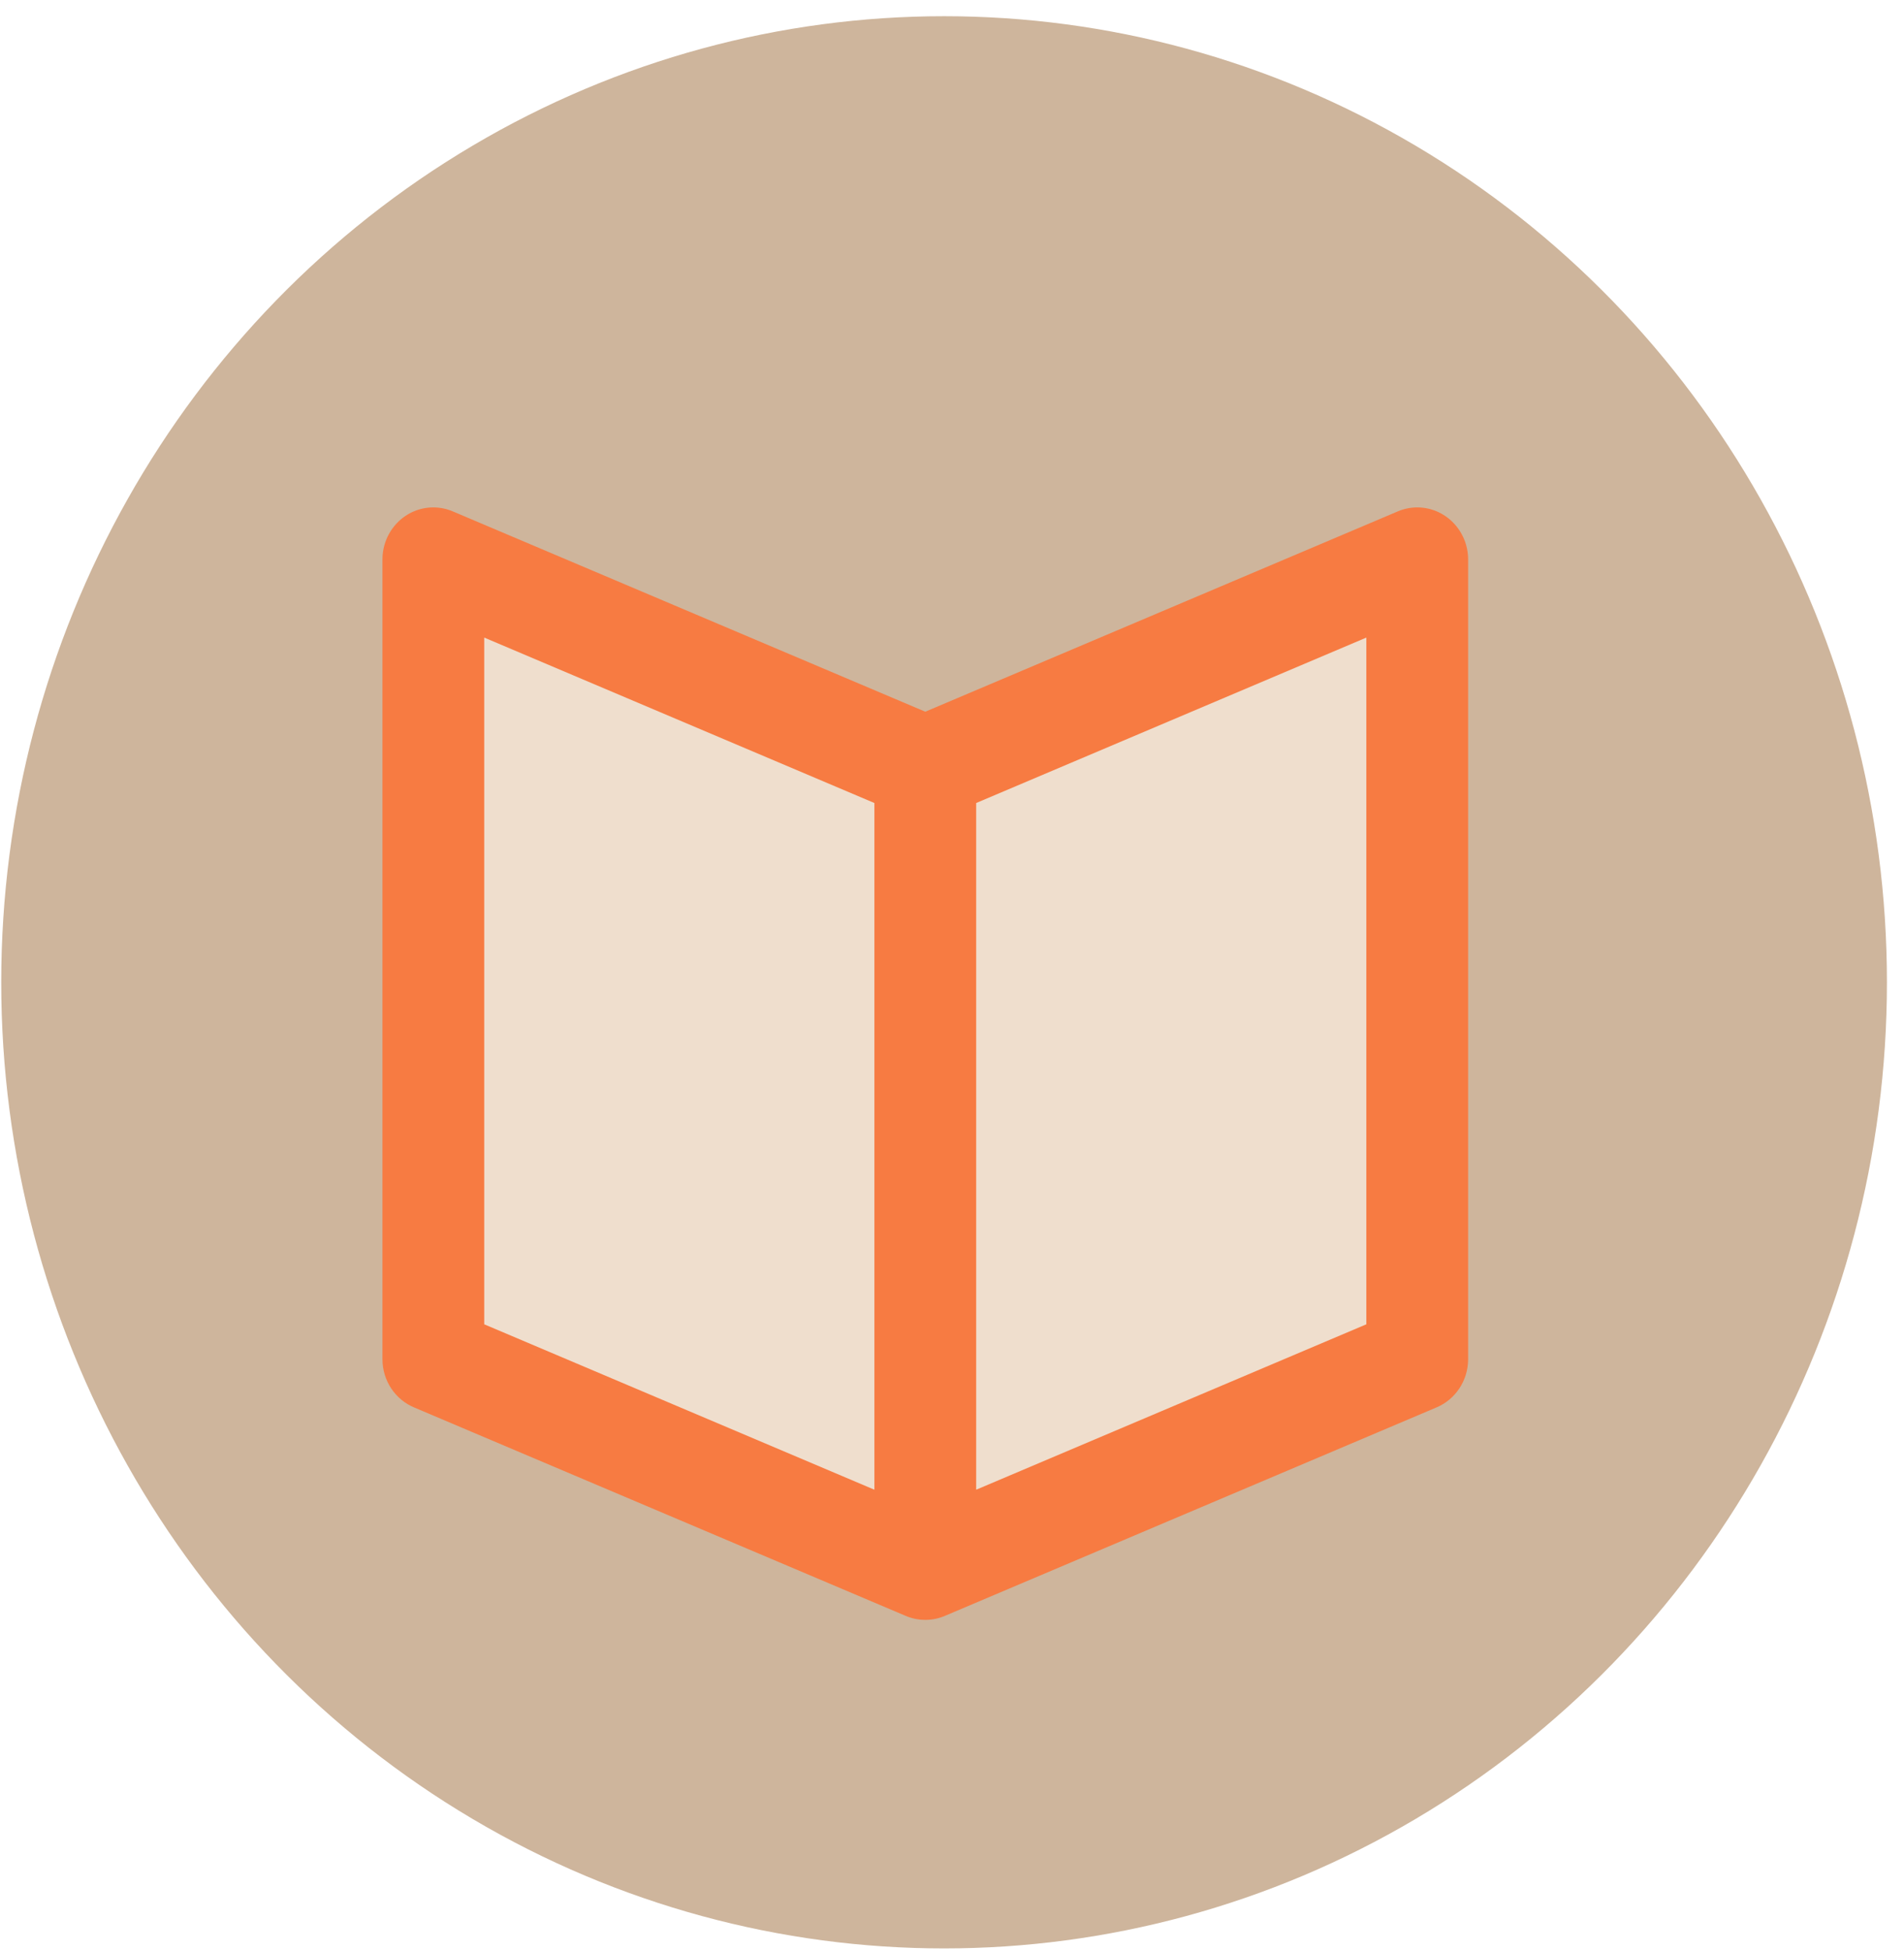 <?xml version="1.0" encoding="UTF-8" standalone="no"?>
<svg width="82px" height="84px" viewBox="0 0 82 84" version="1.1" xmlns="http://www.w3.org/2000/svg" xmlns:xlink="http://www.w3.org/1999/xlink" xmlns:sketch="http://www.bohemiancoding.com/sketch/ns">
    <!-- Generator: Sketch 3.3.3 (12081) - http://www.bohemiancoding.com/sketch -->
    <title>i-glossary--neutral</title>
    <desc>Created with Sketch.</desc>
    <defs></defs>
    <g id="Page-1" stroke="none" stroke-width="1" fill="none" fill-rule="evenodd" sketch:type="MSPage">
        <g id="Complex" sketch:type="MSArtboardGroup" transform="translate(-397, -1683)">
            <g id="i-glossary--neutral" sketch:type="MSLayerGroup" transform="translate(397, 1683.293)">
                <ellipse id="Oval-168" fill="#CEB59C" sketch:type="MSShapeGroup" cx="40.659" cy="42.001" rx="40.606" ry="41.596"></ellipse>
                <path d="M18.135,25.353 C18.135,25.353 32.386,32.231 39.423,32.231 C46.578,32.231 60.712,25.353 60.712,25.353 L60.712,57.633 C60.712,57.633 47.034,68.137 40.195,68.137 C32.842,68.137 18.135,57.633 18.135,57.633 L18.135,25.353 Z" id="Rectangle-399" fill="#EFDECD" sketch:type="MSShapeGroup"></path>
                <path d="M61.861,60.306 L40.717,69.269 C40.451,69.386 40.158,69.451 39.849,69.451 C39.541,69.451 39.248,69.386 38.982,69.269 L17.837,60.306 C17.036,59.972 16.471,59.167 16.471,58.226 L16.471,23.799 C16.471,22.559 17.452,21.554 18.662,21.554 C18.959,21.554 19.242,21.616 19.5,21.725 L19.504,21.726 C19.511,21.729 19.517,21.732 19.524,21.735 L39.849,30.35 L60.175,21.735 C60.182,21.732 60.188,21.729 60.195,21.726 L60.198,21.725 C60.457,21.616 60.74,21.554 61.036,21.554 C62.247,21.554 63.228,22.559 63.228,23.799 L63.228,58.226 C63.228,59.167 62.663,59.972 61.861,60.306 L61.861,60.306 Z M37.658,63.847 L37.658,34.281 L20.854,27.158 L20.854,56.725 L37.658,63.847 L37.658,63.847 Z M58.845,27.158 L42.041,34.281 L42.041,63.847 L58.845,56.725 L58.845,27.158 L58.845,27.158 Z" id="Imported-Layers-Copy-18" fill="#F77B42" sketch:type="MSShapeGroup"></path>
            </g>
        </g>
    </g>
</svg>